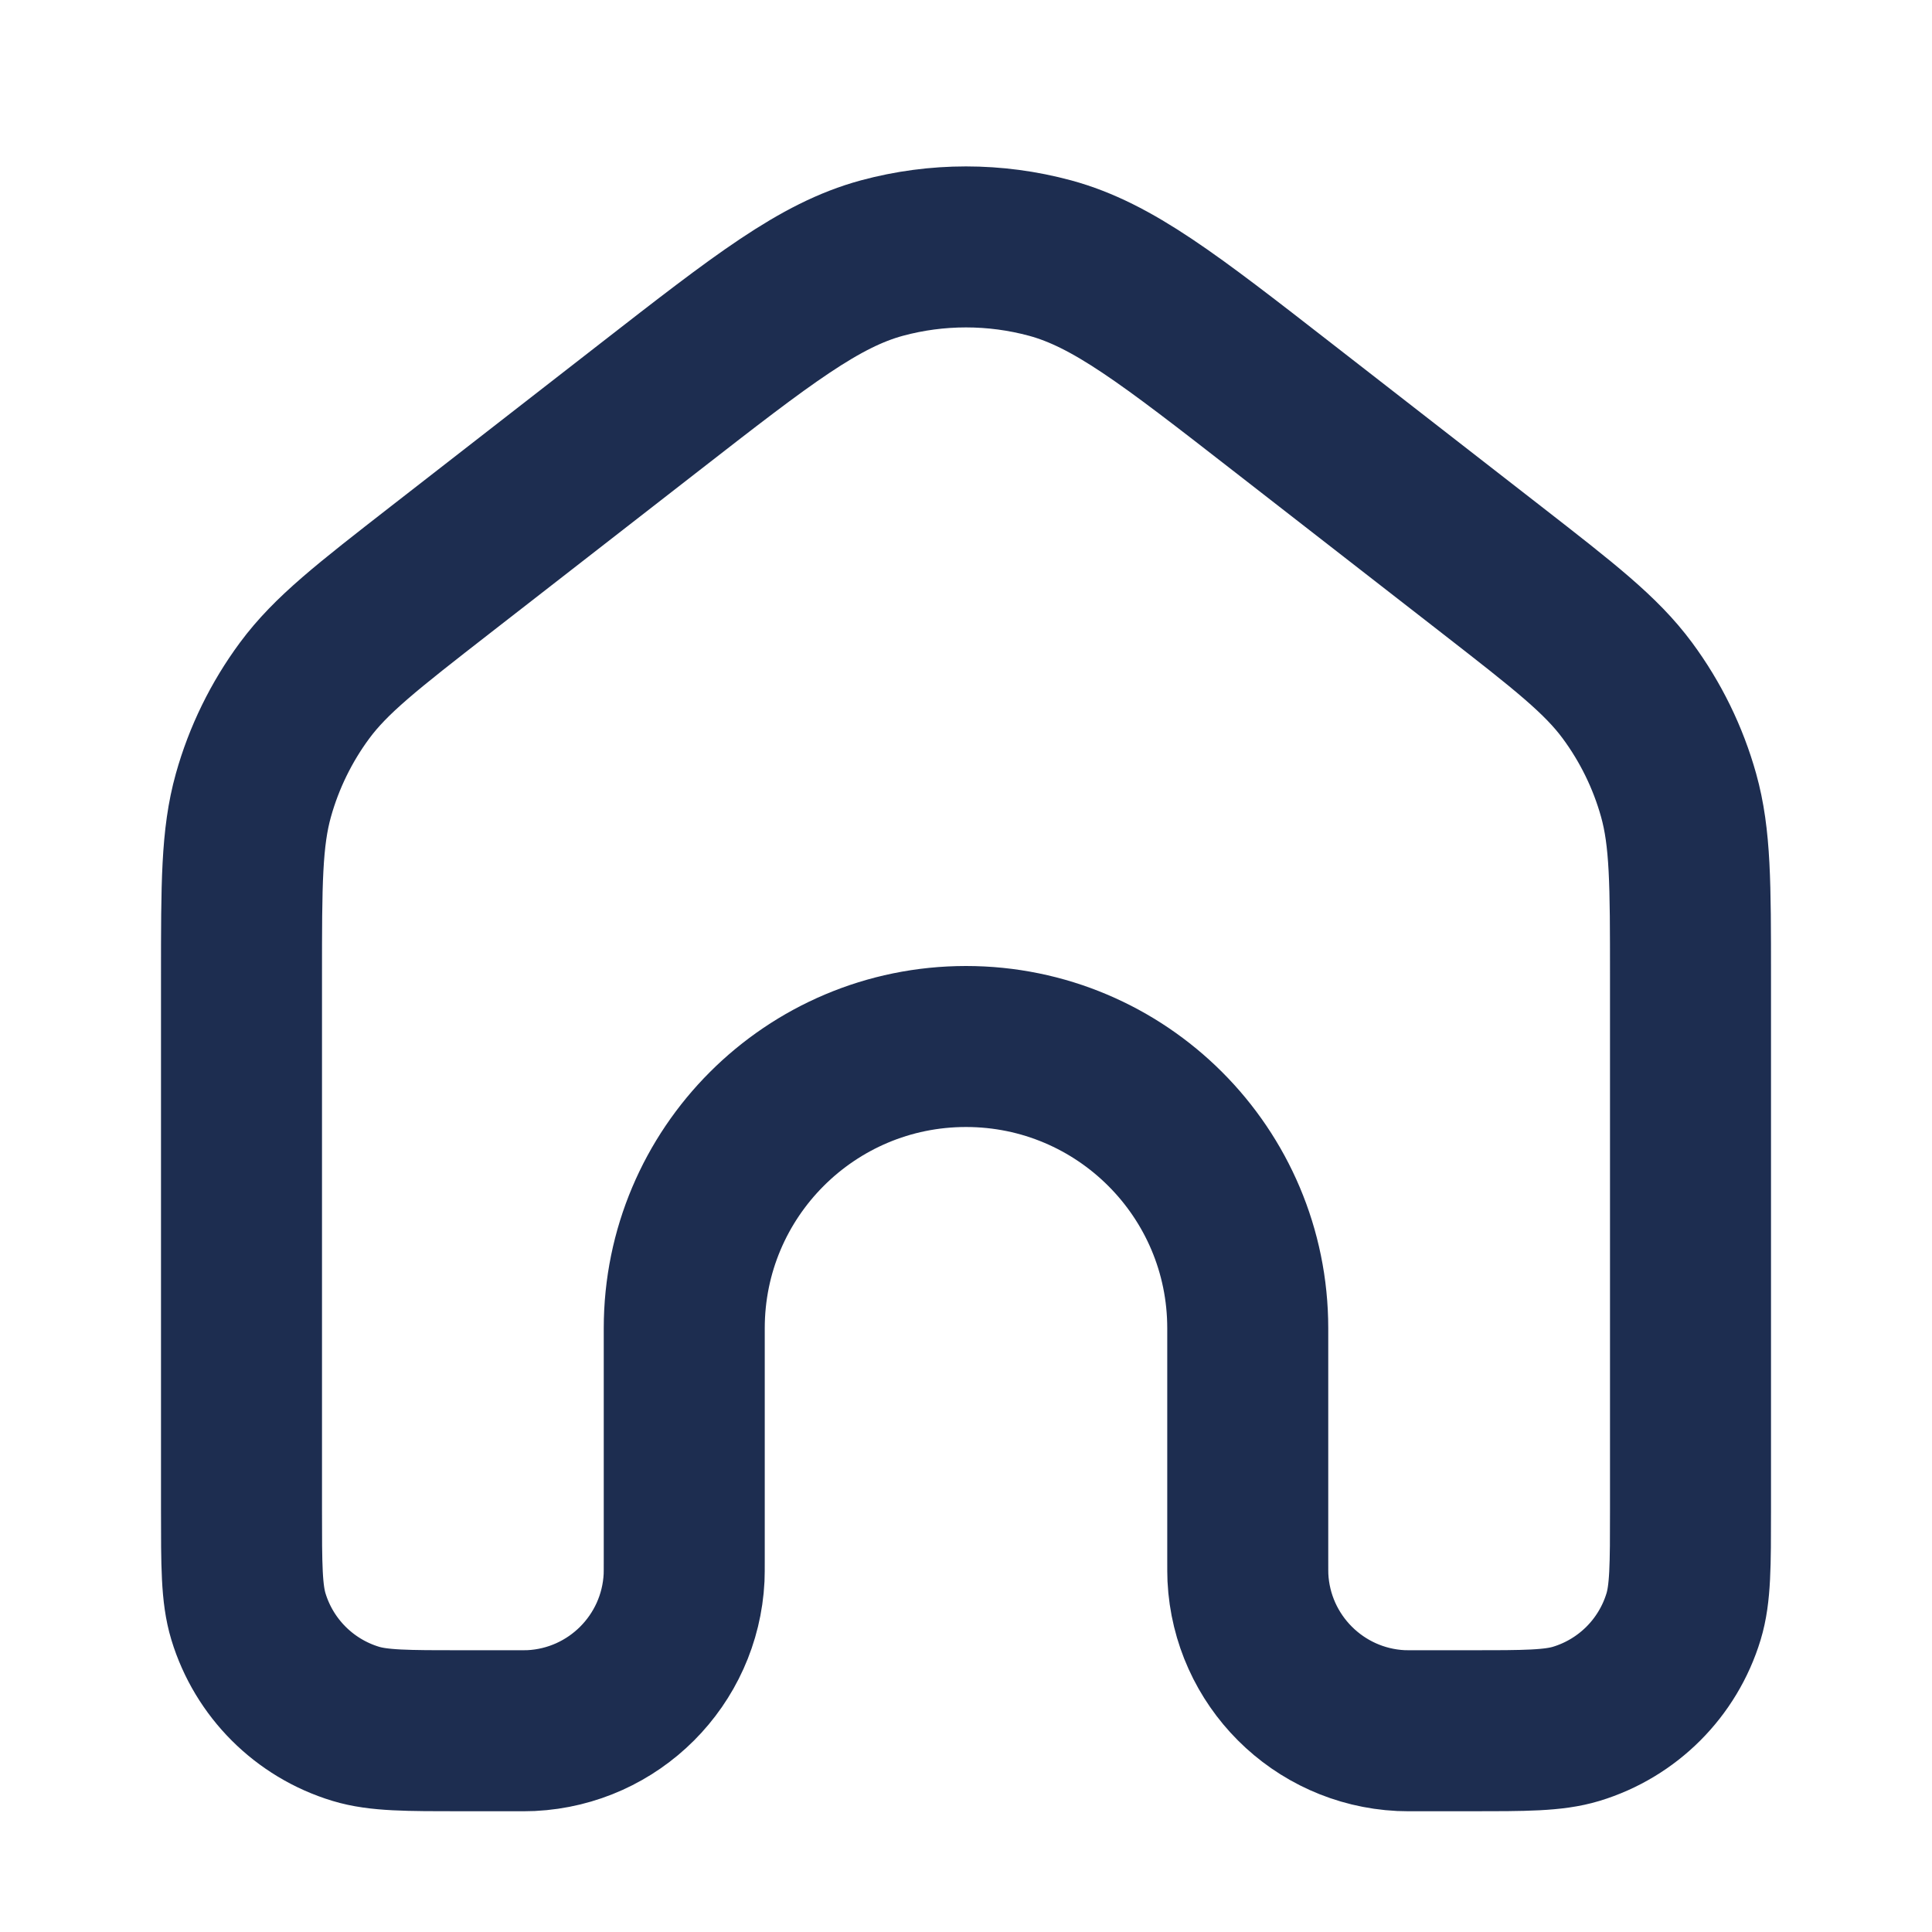 <svg width="24" height="24" viewBox="0 0 24 24" fill="none" xmlns="http://www.w3.org/2000/svg">
<path d="M21 18.75V12.13C21 10.981 21 10.407 20.852 9.878C20.721 9.41 20.505 8.969 20.216 8.578C19.889 8.136 19.436 7.784 18.529 7.078L15.929 5.056L15.929 5.056C14.524 3.963 13.821 3.417 13.045 3.206C12.361 3.021 11.639 3.021 10.955 3.206C10.179 3.417 9.476 3.963 8.071 5.056L5.471 7.078C4.564 7.784 4.111 8.136 3.784 8.578C3.495 8.969 3.279 9.41 3.148 9.878C3 10.407 3 10.981 3 12.13V18.75C3 19.448 3 19.797 3.086 20.081C3.28 20.72 3.78 21.22 4.419 21.414C4.703 21.5 5.052 21.5 5.75 21.5H6.375C6.491 21.5 6.549 21.5 6.598 21.498C7.626 21.447 8.447 20.625 8.498 19.598C8.5 19.549 8.5 19.491 8.5 19.375V16.5C8.5 14.567 10.067 13 12 13C13.933 13 15.5 14.567 15.5 16.5V19.375C15.5 19.491 15.5 19.549 15.502 19.598C15.553 20.625 16.375 21.447 17.402 21.498C17.451 21.5 17.509 21.5 17.625 21.5H18.25C18.948 21.5 19.297 21.5 19.581 21.414C20.22 21.22 20.72 20.72 20.914 20.081C21 19.797 21 19.448 21 18.75Z" stroke="#1D2D50" stroke-width="2"/>
</svg>
